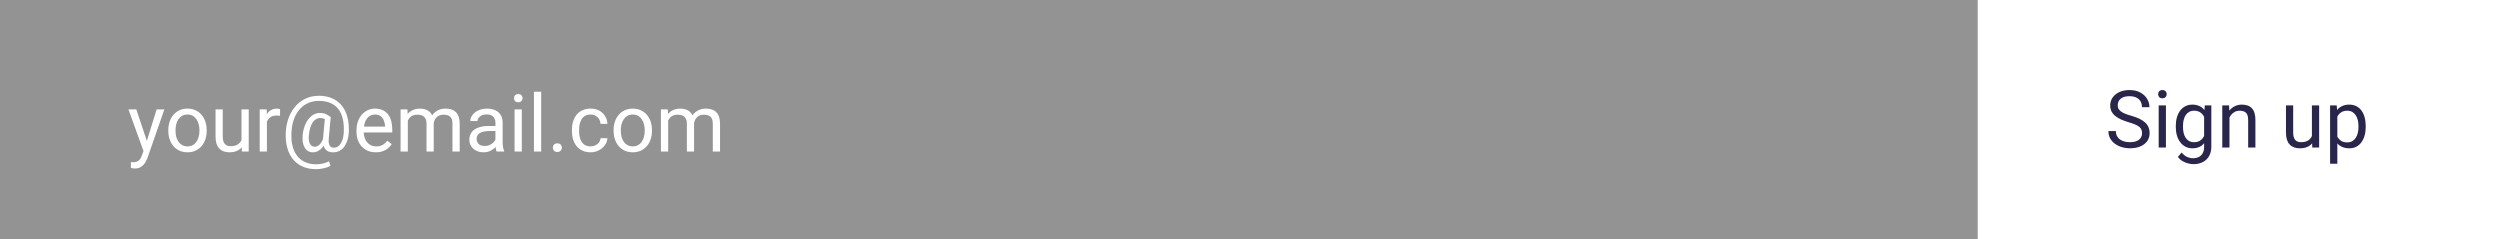 <svg width="627" height="60" viewBox="0 0 627 60" fill="none" xmlns="http://www.w3.org/2000/svg">
<rect x="0" y="0" width="627" height="60" fill="#808080" stroke="none"/>
<rect width="496" height="60" fill="white" fill-opacity="0.15"/>
<path d="M36.346 36.906L39.285 27.434H41.219L36.98 39.631C36.883 39.891 36.753 40.171 36.59 40.471C36.434 40.777 36.232 41.066 35.984 41.34C35.737 41.613 35.438 41.835 35.086 42.004C34.741 42.18 34.328 42.268 33.846 42.268C33.703 42.268 33.52 42.248 33.299 42.209C33.078 42.17 32.921 42.137 32.83 42.111L32.82 40.647C32.872 40.653 32.954 40.66 33.065 40.666C33.182 40.679 33.263 40.685 33.309 40.685C33.719 40.685 34.067 40.63 34.353 40.52C34.64 40.415 34.881 40.236 35.076 39.982C35.278 39.735 35.45 39.393 35.594 38.957L36.346 36.906ZM34.188 27.434L36.932 35.637L37.4 37.541L36.102 38.205L32.215 27.434H34.188ZM42.215 32.834V32.609C42.215 31.848 42.325 31.141 42.547 30.49C42.768 29.833 43.087 29.263 43.504 28.781C43.921 28.293 44.425 27.915 45.018 27.648C45.61 27.375 46.274 27.238 47.01 27.238C47.752 27.238 48.419 27.375 49.012 27.648C49.611 27.915 50.118 28.293 50.535 28.781C50.958 29.263 51.281 29.833 51.502 30.49C51.723 31.141 51.834 31.848 51.834 32.609V32.834C51.834 33.596 51.723 34.302 51.502 34.953C51.281 35.604 50.958 36.174 50.535 36.662C50.118 37.144 49.614 37.522 49.022 37.795C48.435 38.062 47.772 38.195 47.029 38.195C46.287 38.195 45.62 38.062 45.027 37.795C44.435 37.522 43.927 37.144 43.504 36.662C43.087 36.174 42.768 35.604 42.547 34.953C42.325 34.302 42.215 33.596 42.215 32.834ZM44.022 32.609V32.834C44.022 33.361 44.083 33.859 44.207 34.328C44.331 34.79 44.516 35.2 44.764 35.559C45.018 35.917 45.333 36.2 45.711 36.408C46.089 36.61 46.528 36.711 47.029 36.711C47.524 36.711 47.957 36.61 48.328 36.408C48.706 36.2 49.018 35.917 49.266 35.559C49.513 35.2 49.699 34.79 49.822 34.328C49.953 33.859 50.018 33.361 50.018 32.834V32.609C50.018 32.089 49.953 31.597 49.822 31.135C49.699 30.666 49.51 30.253 49.256 29.895C49.008 29.53 48.696 29.244 48.318 29.035C47.947 28.827 47.511 28.723 47.01 28.723C46.515 28.723 46.079 28.827 45.701 29.035C45.33 29.244 45.018 29.53 44.764 29.895C44.516 30.253 44.331 30.666 44.207 31.135C44.083 31.597 44.022 32.089 44.022 32.609ZM60.565 35.559V27.434H62.381V38H60.652L60.565 35.559ZM60.906 33.332L61.658 33.312C61.658 34.016 61.583 34.667 61.434 35.266C61.29 35.858 61.056 36.372 60.73 36.809C60.405 37.245 59.978 37.587 59.451 37.834C58.924 38.075 58.283 38.195 57.527 38.195C57.013 38.195 56.541 38.12 56.111 37.971C55.688 37.821 55.324 37.59 55.018 37.277C54.712 36.965 54.474 36.558 54.305 36.057C54.142 35.555 54.06 34.953 54.06 34.25V27.434H55.867V34.27C55.867 34.745 55.919 35.139 56.023 35.451C56.134 35.757 56.281 36.001 56.463 36.184C56.652 36.359 56.86 36.483 57.088 36.555C57.322 36.626 57.563 36.662 57.81 36.662C58.579 36.662 59.188 36.516 59.637 36.223C60.086 35.923 60.408 35.523 60.603 35.022C60.805 34.514 60.906 33.95 60.906 33.332ZM66.941 29.094V38H65.135V27.434H66.893L66.941 29.094ZM70.242 27.375L70.232 29.055C70.083 29.022 69.939 29.003 69.803 28.996C69.672 28.983 69.523 28.977 69.353 28.977C68.937 28.977 68.569 29.042 68.25 29.172C67.931 29.302 67.661 29.484 67.439 29.719C67.218 29.953 67.042 30.233 66.912 30.559C66.788 30.878 66.707 31.229 66.668 31.613L66.16 31.906C66.16 31.268 66.222 30.669 66.346 30.109C66.476 29.549 66.674 29.055 66.941 28.625C67.208 28.189 67.547 27.85 67.957 27.609C68.374 27.362 68.868 27.238 69.441 27.238C69.572 27.238 69.721 27.255 69.891 27.287C70.06 27.313 70.177 27.342 70.242 27.375ZM87.488 33.088C87.462 33.687 87.371 34.289 87.215 34.895C87.059 35.493 86.824 36.044 86.512 36.545C86.199 37.046 85.792 37.45 85.291 37.756C84.796 38.055 84.197 38.205 83.494 38.205C83.045 38.205 82.651 38.127 82.312 37.971C81.981 37.808 81.707 37.577 81.492 37.277C81.284 36.978 81.137 36.617 81.053 36.193C80.975 35.77 80.962 35.298 81.014 34.777L81.512 29.367H82.947L82.449 34.777C82.41 35.253 82.42 35.64 82.478 35.94C82.544 36.239 82.641 36.47 82.772 36.633C82.902 36.789 83.048 36.897 83.211 36.955C83.38 37.014 83.543 37.043 83.699 37.043C84.09 37.043 84.438 36.942 84.744 36.74C85.05 36.532 85.307 36.249 85.516 35.891C85.731 35.526 85.897 35.106 86.014 34.631C86.131 34.149 86.203 33.635 86.228 33.088C86.274 32.118 86.228 31.226 86.092 30.412C85.962 29.598 85.737 28.876 85.418 28.244C85.106 27.613 84.695 27.079 84.188 26.643C83.68 26.206 83.074 25.874 82.371 25.646C81.668 25.419 80.864 25.305 79.959 25.305C79.139 25.305 78.38 25.432 77.684 25.686C76.993 25.933 76.372 26.291 75.818 26.76C75.272 27.229 74.799 27.792 74.402 28.449C74.012 29.107 73.703 29.849 73.475 30.676C73.253 31.496 73.123 32.382 73.084 33.332C73.038 34.309 73.091 35.207 73.24 36.027C73.39 36.841 73.631 37.567 73.963 38.205C74.301 38.85 74.728 39.393 75.242 39.836C75.757 40.285 76.352 40.624 77.029 40.852C77.706 41.086 78.462 41.203 79.295 41.203C79.868 41.203 80.447 41.135 81.033 40.998C81.626 40.861 82.12 40.676 82.518 40.441L82.889 41.555C82.433 41.848 81.863 42.066 81.18 42.209C80.503 42.352 79.861 42.424 79.256 42.424C78.266 42.424 77.361 42.287 76.541 42.014C75.727 41.747 75.005 41.353 74.373 40.832C73.748 40.318 73.227 39.69 72.811 38.947C72.394 38.212 72.088 37.372 71.893 36.428C71.697 35.484 71.622 34.452 71.668 33.332C71.713 32.264 71.873 31.259 72.147 30.314C72.426 29.37 72.807 28.514 73.289 27.746C73.771 26.978 74.344 26.317 75.008 25.764C75.678 25.204 76.43 24.774 77.264 24.475C78.103 24.175 79.015 24.025 79.998 24.025C81.001 24.025 81.909 24.162 82.723 24.436C83.537 24.709 84.249 25.103 84.861 25.617C85.48 26.131 85.991 26.76 86.394 27.502C86.798 28.244 87.091 29.084 87.273 30.021C87.462 30.959 87.534 31.981 87.488 33.088ZM77.459 33.918C77.413 34.374 77.413 34.781 77.459 35.139C77.505 35.497 77.592 35.8 77.723 36.047C77.853 36.294 78.022 36.483 78.231 36.613C78.445 36.737 78.696 36.799 78.982 36.799C79.171 36.799 79.37 36.753 79.578 36.662C79.787 36.565 79.992 36.415 80.193 36.213C80.395 36.011 80.584 35.747 80.76 35.422C80.936 35.096 81.082 34.706 81.199 34.25L81.844 34.953C81.694 35.487 81.499 35.956 81.258 36.359C81.023 36.763 80.76 37.102 80.467 37.375C80.174 37.648 79.861 37.857 79.529 38C79.204 38.137 78.872 38.205 78.533 38.205C78.058 38.205 77.641 38.104 77.283 37.902C76.925 37.694 76.635 37.401 76.414 37.023C76.193 36.646 76.037 36.197 75.945 35.676C75.861 35.148 75.848 34.562 75.906 33.918C75.965 33.234 76.085 32.603 76.268 32.023C76.45 31.444 76.674 30.926 76.941 30.471C77.215 30.015 77.521 29.628 77.859 29.309C78.204 28.99 78.569 28.749 78.953 28.586C79.337 28.417 79.731 28.332 80.135 28.332C80.838 28.332 81.391 28.436 81.795 28.645C82.199 28.846 82.583 29.087 82.947 29.367L82.117 30.334C81.928 30.152 81.681 29.982 81.375 29.826C81.069 29.67 80.708 29.592 80.291 29.592C79.933 29.592 79.598 29.683 79.285 29.865C78.973 30.047 78.689 30.321 78.436 30.686C78.188 31.05 77.98 31.503 77.811 32.043C77.641 32.577 77.524 33.202 77.459 33.918ZM94.266 38.195C93.53 38.195 92.863 38.072 92.264 37.824C91.671 37.57 91.16 37.215 90.731 36.76C90.307 36.304 89.982 35.764 89.754 35.139C89.526 34.514 89.412 33.83 89.412 33.088V32.678C89.412 31.818 89.539 31.053 89.793 30.383C90.047 29.706 90.392 29.133 90.828 28.664C91.264 28.195 91.759 27.84 92.312 27.6C92.866 27.359 93.439 27.238 94.031 27.238C94.787 27.238 95.438 27.369 95.984 27.629C96.538 27.889 96.99 28.254 97.342 28.723C97.693 29.185 97.954 29.732 98.123 30.363C98.292 30.988 98.377 31.672 98.377 32.414V33.225H90.486V31.75H96.57V31.613C96.544 31.145 96.447 30.689 96.277 30.246C96.115 29.803 95.854 29.439 95.496 29.152C95.138 28.866 94.65 28.723 94.031 28.723C93.621 28.723 93.243 28.811 92.898 28.986C92.553 29.156 92.257 29.41 92.01 29.748C91.762 30.087 91.57 30.5 91.434 30.988C91.297 31.477 91.228 32.04 91.228 32.678V33.088C91.228 33.589 91.297 34.061 91.434 34.504C91.577 34.94 91.782 35.324 92.049 35.656C92.322 35.988 92.651 36.249 93.035 36.438C93.426 36.626 93.868 36.721 94.363 36.721C95.001 36.721 95.542 36.59 95.984 36.33C96.427 36.07 96.814 35.721 97.147 35.285L98.24 36.154C98.012 36.499 97.723 36.828 97.371 37.141C97.019 37.453 96.587 37.707 96.072 37.902C95.564 38.098 94.962 38.195 94.266 38.195ZM102.283 29.533V38H100.467V27.434H102.186L102.283 29.533ZM101.912 32.316L101.072 32.287C101.079 31.564 101.173 30.897 101.355 30.285C101.538 29.667 101.808 29.13 102.166 28.674C102.524 28.218 102.97 27.866 103.504 27.619C104.038 27.365 104.656 27.238 105.359 27.238C105.854 27.238 106.31 27.31 106.727 27.453C107.143 27.59 107.505 27.808 107.811 28.107C108.117 28.407 108.354 28.791 108.523 29.26C108.693 29.729 108.777 30.295 108.777 30.959V38H106.971V31.047C106.971 30.494 106.876 30.051 106.688 29.719C106.505 29.387 106.245 29.146 105.906 28.996C105.568 28.84 105.171 28.762 104.715 28.762C104.181 28.762 103.735 28.856 103.377 29.045C103.019 29.234 102.732 29.494 102.518 29.826C102.303 30.158 102.146 30.539 102.049 30.969C101.958 31.392 101.912 31.841 101.912 32.316ZM108.758 31.32L107.547 31.691C107.553 31.112 107.648 30.555 107.83 30.021C108.019 29.488 108.289 29.012 108.641 28.596C108.999 28.179 109.438 27.85 109.959 27.609C110.48 27.362 111.076 27.238 111.746 27.238C112.312 27.238 112.814 27.313 113.25 27.463C113.693 27.613 114.064 27.844 114.363 28.156C114.669 28.462 114.9 28.856 115.057 29.338C115.213 29.82 115.291 30.393 115.291 31.057V38H113.475V31.037C113.475 30.445 113.38 29.986 113.191 29.66C113.009 29.328 112.749 29.097 112.41 28.967C112.078 28.83 111.681 28.762 111.219 28.762C110.822 28.762 110.47 28.83 110.164 28.967C109.858 29.104 109.601 29.292 109.393 29.533C109.184 29.768 109.025 30.038 108.914 30.344C108.81 30.65 108.758 30.975 108.758 31.32ZM124.256 36.193V30.754C124.256 30.337 124.171 29.976 124.002 29.67C123.839 29.357 123.592 29.116 123.26 28.947C122.928 28.778 122.518 28.693 122.029 28.693C121.574 28.693 121.173 28.771 120.828 28.928C120.49 29.084 120.223 29.289 120.027 29.543C119.839 29.797 119.744 30.07 119.744 30.363H117.938C117.938 29.986 118.035 29.611 118.23 29.24C118.426 28.869 118.706 28.534 119.07 28.234C119.441 27.928 119.884 27.688 120.398 27.512C120.919 27.329 121.499 27.238 122.137 27.238C122.905 27.238 123.582 27.369 124.168 27.629C124.76 27.889 125.223 28.283 125.555 28.811C125.893 29.331 126.062 29.986 126.062 30.773V35.695C126.062 36.047 126.092 36.421 126.15 36.818C126.215 37.215 126.31 37.557 126.434 37.844V38H124.549C124.458 37.792 124.386 37.515 124.334 37.17C124.282 36.818 124.256 36.493 124.256 36.193ZM124.568 31.594L124.588 32.863H122.762C122.247 32.863 121.788 32.906 121.385 32.99C120.981 33.068 120.643 33.189 120.369 33.352C120.096 33.514 119.887 33.719 119.744 33.967C119.601 34.208 119.529 34.491 119.529 34.816C119.529 35.148 119.604 35.451 119.754 35.725C119.904 35.998 120.128 36.216 120.428 36.379C120.734 36.535 121.108 36.613 121.551 36.613C122.104 36.613 122.592 36.496 123.016 36.262C123.439 36.027 123.774 35.741 124.021 35.402C124.275 35.064 124.412 34.735 124.432 34.416L125.203 35.285C125.158 35.559 125.034 35.861 124.832 36.193C124.63 36.525 124.36 36.844 124.021 37.15C123.689 37.45 123.292 37.7 122.83 37.902C122.374 38.098 121.86 38.195 121.287 38.195C120.571 38.195 119.943 38.055 119.402 37.775C118.868 37.495 118.452 37.121 118.152 36.652C117.859 36.177 117.713 35.647 117.713 35.06C117.713 34.494 117.824 33.996 118.045 33.566C118.266 33.13 118.585 32.769 119.002 32.482C119.419 32.19 119.92 31.968 120.506 31.818C121.092 31.669 121.746 31.594 122.469 31.594H124.568ZM130.867 27.434V38H129.051V27.434H130.867ZM128.914 24.631C128.914 24.338 129.002 24.09 129.178 23.889C129.36 23.687 129.627 23.586 129.979 23.586C130.324 23.586 130.587 23.687 130.77 23.889C130.958 24.09 131.053 24.338 131.053 24.631C131.053 24.911 130.958 25.152 130.77 25.354C130.587 25.549 130.324 25.646 129.979 25.646C129.627 25.646 129.36 25.549 129.178 25.354C129.002 25.152 128.914 24.911 128.914 24.631ZM135.73 23V38H133.914V23H135.73ZM138.66 37.043C138.66 36.737 138.755 36.48 138.943 36.272C139.139 36.057 139.419 35.949 139.783 35.949C140.148 35.949 140.424 36.057 140.613 36.272C140.809 36.48 140.906 36.737 140.906 37.043C140.906 37.342 140.809 37.596 140.613 37.805C140.424 38.013 140.148 38.117 139.783 38.117C139.419 38.117 139.139 38.013 138.943 37.805C138.755 37.596 138.66 37.342 138.66 37.043ZM148.133 36.711C148.562 36.711 148.96 36.623 149.324 36.447C149.689 36.272 149.988 36.031 150.223 35.725C150.457 35.412 150.59 35.057 150.623 34.66H152.342C152.309 35.285 152.098 35.868 151.707 36.408C151.323 36.942 150.818 37.375 150.193 37.707C149.568 38.033 148.882 38.195 148.133 38.195C147.339 38.195 146.645 38.055 146.053 37.775C145.467 37.495 144.979 37.111 144.588 36.623C144.204 36.135 143.914 35.575 143.719 34.943C143.53 34.305 143.436 33.632 143.436 32.922V32.512C143.436 31.802 143.53 31.131 143.719 30.5C143.914 29.862 144.204 29.299 144.588 28.811C144.979 28.322 145.467 27.938 146.053 27.658C146.645 27.378 147.339 27.238 148.133 27.238C148.96 27.238 149.682 27.408 150.301 27.746C150.919 28.078 151.404 28.534 151.756 29.113C152.114 29.686 152.309 30.337 152.342 31.066H150.623C150.59 30.63 150.467 30.236 150.252 29.885C150.044 29.533 149.757 29.253 149.393 29.045C149.035 28.83 148.615 28.723 148.133 28.723C147.579 28.723 147.114 28.833 146.736 29.055C146.365 29.27 146.069 29.562 145.848 29.934C145.633 30.298 145.477 30.705 145.379 31.154C145.288 31.597 145.242 32.05 145.242 32.512V32.922C145.242 33.384 145.288 33.84 145.379 34.289C145.47 34.738 145.623 35.145 145.838 35.51C146.059 35.874 146.355 36.167 146.727 36.389C147.104 36.603 147.573 36.711 148.133 36.711ZM153.895 32.834V32.609C153.895 31.848 154.005 31.141 154.227 30.49C154.448 29.833 154.767 29.263 155.184 28.781C155.6 28.293 156.105 27.915 156.697 27.648C157.29 27.375 157.954 27.238 158.689 27.238C159.432 27.238 160.099 27.375 160.691 27.648C161.29 27.915 161.798 28.293 162.215 28.781C162.638 29.263 162.96 29.833 163.182 30.49C163.403 31.141 163.514 31.848 163.514 32.609V32.834C163.514 33.596 163.403 34.302 163.182 34.953C162.96 35.604 162.638 36.174 162.215 36.662C161.798 37.144 161.294 37.522 160.701 37.795C160.115 38.062 159.451 38.195 158.709 38.195C157.967 38.195 157.299 38.062 156.707 37.795C156.115 37.522 155.607 37.144 155.184 36.662C154.767 36.174 154.448 35.604 154.227 34.953C154.005 34.302 153.895 33.596 153.895 32.834ZM155.701 32.609V32.834C155.701 33.361 155.763 33.859 155.887 34.328C156.01 34.79 156.196 35.2 156.443 35.559C156.697 35.917 157.013 36.2 157.391 36.408C157.768 36.61 158.208 36.711 158.709 36.711C159.204 36.711 159.637 36.61 160.008 36.408C160.385 36.2 160.698 35.917 160.945 35.559C161.193 35.2 161.378 34.79 161.502 34.328C161.632 33.859 161.697 33.361 161.697 32.834V32.609C161.697 32.089 161.632 31.597 161.502 31.135C161.378 30.666 161.189 30.253 160.936 29.895C160.688 29.53 160.376 29.244 159.998 29.035C159.627 28.827 159.191 28.723 158.689 28.723C158.195 28.723 157.758 28.827 157.381 29.035C157.01 29.244 156.697 29.53 156.443 29.895C156.196 30.253 156.01 30.666 155.887 31.135C155.763 31.597 155.701 32.089 155.701 32.609ZM167.576 29.533V38H165.76V27.434H167.479L167.576 29.533ZM167.205 32.316L166.365 32.287C166.372 31.564 166.466 30.897 166.648 30.285C166.831 29.667 167.101 29.13 167.459 28.674C167.817 28.218 168.263 27.866 168.797 27.619C169.331 27.365 169.949 27.238 170.652 27.238C171.147 27.238 171.603 27.31 172.02 27.453C172.436 27.59 172.798 27.808 173.104 28.107C173.41 28.407 173.647 28.791 173.816 29.26C173.986 29.729 174.07 30.295 174.07 30.959V38H172.264V31.047C172.264 30.494 172.169 30.051 171.98 29.719C171.798 29.387 171.538 29.146 171.199 28.996C170.861 28.84 170.464 28.762 170.008 28.762C169.474 28.762 169.028 28.856 168.67 29.045C168.312 29.234 168.025 29.494 167.811 29.826C167.596 30.158 167.439 30.539 167.342 30.969C167.251 31.392 167.205 31.841 167.205 32.316ZM174.051 31.32L172.84 31.691C172.846 31.112 172.941 30.555 173.123 30.021C173.312 29.488 173.582 29.012 173.934 28.596C174.292 28.179 174.731 27.85 175.252 27.609C175.773 27.362 176.368 27.238 177.039 27.238C177.605 27.238 178.107 27.313 178.543 27.463C178.986 27.613 179.357 27.844 179.656 28.156C179.962 28.462 180.193 28.856 180.35 29.338C180.506 29.82 180.584 30.393 180.584 31.057V38H178.768V31.037C178.768 30.445 178.673 29.986 178.484 29.66C178.302 29.328 178.042 29.097 177.703 28.967C177.371 28.83 176.974 28.762 176.512 28.762C176.115 28.762 175.763 28.83 175.457 28.967C175.151 29.104 174.894 29.292 174.686 29.533C174.477 29.768 174.318 30.038 174.207 30.344C174.103 30.65 174.051 30.975 174.051 31.32Z" fill="white"/>
<rect width="131" height="60" transform="translate(496)" fill="white"/>
<path d="M537.229 33.406C537.229 33.074 537.176 32.781 537.072 32.527C536.975 32.267 536.799 32.033 536.545 31.824C536.298 31.616 535.952 31.417 535.51 31.229C535.074 31.04 534.52 30.848 533.85 30.652C533.146 30.444 532.512 30.213 531.945 29.959C531.379 29.699 530.894 29.402 530.49 29.07C530.087 28.738 529.777 28.357 529.562 27.928C529.348 27.498 529.24 27.006 529.24 26.453C529.24 25.9 529.354 25.389 529.582 24.92C529.81 24.451 530.135 24.044 530.559 23.699C530.988 23.348 531.499 23.074 532.092 22.879C532.684 22.684 533.345 22.586 534.074 22.586C535.142 22.586 536.047 22.791 536.789 23.201C537.538 23.605 538.107 24.135 538.498 24.793C538.889 25.444 539.084 26.141 539.084 26.883H537.209C537.209 26.349 537.095 25.877 536.867 25.467C536.639 25.05 536.294 24.725 535.832 24.49C535.37 24.249 534.784 24.129 534.074 24.129C533.404 24.129 532.85 24.23 532.414 24.432C531.978 24.634 531.652 24.907 531.438 25.252C531.229 25.597 531.125 25.991 531.125 26.434C531.125 26.733 531.187 27.006 531.311 27.254C531.441 27.495 531.639 27.719 531.906 27.928C532.18 28.136 532.525 28.328 532.941 28.504C533.365 28.68 533.869 28.849 534.455 29.012C535.262 29.24 535.959 29.494 536.545 29.773C537.131 30.053 537.613 30.369 537.99 30.721C538.374 31.066 538.658 31.46 538.84 31.902C539.029 32.339 539.123 32.833 539.123 33.387C539.123 33.966 539.006 34.49 538.771 34.959C538.537 35.428 538.202 35.828 537.766 36.16C537.329 36.492 536.805 36.749 536.193 36.932C535.588 37.107 534.911 37.195 534.162 37.195C533.505 37.195 532.857 37.104 532.219 36.922C531.587 36.74 531.011 36.466 530.49 36.102C529.976 35.737 529.562 35.288 529.25 34.754C528.944 34.214 528.791 33.589 528.791 32.879H530.666C530.666 33.367 530.76 33.787 530.949 34.139C531.138 34.484 531.395 34.77 531.721 34.998C532.053 35.226 532.427 35.395 532.844 35.506C533.267 35.61 533.706 35.662 534.162 35.662C534.82 35.662 535.376 35.571 535.832 35.389C536.288 35.206 536.633 34.946 536.867 34.607C537.108 34.269 537.229 33.868 537.229 33.406ZM543.215 26.434V37H541.398V26.434H543.215ZM541.262 23.631C541.262 23.338 541.35 23.09 541.525 22.889C541.708 22.687 541.975 22.586 542.326 22.586C542.671 22.586 542.935 22.687 543.117 22.889C543.306 23.09 543.4 23.338 543.4 23.631C543.4 23.911 543.306 24.152 543.117 24.354C542.935 24.549 542.671 24.646 542.326 24.646C541.975 24.646 541.708 24.549 541.525 24.354C541.35 24.152 541.262 23.911 541.262 23.631ZM552.961 26.434H554.602V36.775C554.602 37.706 554.413 38.501 554.035 39.158C553.658 39.816 553.13 40.314 552.453 40.652C551.783 40.997 551.008 41.17 550.129 41.17C549.764 41.17 549.335 41.111 548.84 40.994C548.352 40.883 547.87 40.691 547.395 40.418C546.926 40.151 546.532 39.79 546.213 39.334L547.16 38.26C547.603 38.794 548.065 39.165 548.547 39.373C549.035 39.581 549.517 39.685 549.992 39.685C550.565 39.685 551.06 39.578 551.477 39.363C551.893 39.148 552.215 38.829 552.443 38.406C552.678 37.99 552.795 37.475 552.795 36.863V28.758L552.961 26.434ZM545.686 31.834V31.629C545.686 30.822 545.78 30.089 545.969 29.432C546.164 28.768 546.441 28.198 546.799 27.723C547.163 27.247 547.603 26.883 548.117 26.629C548.632 26.369 549.211 26.238 549.855 26.238C550.52 26.238 551.099 26.355 551.594 26.59C552.095 26.818 552.518 27.153 552.863 27.596C553.215 28.032 553.492 28.559 553.693 29.178C553.895 29.796 554.035 30.496 554.113 31.277V32.176C554.042 32.95 553.902 33.647 553.693 34.266C553.492 34.884 553.215 35.411 552.863 35.848C552.518 36.284 552.095 36.619 551.594 36.853C551.092 37.081 550.507 37.195 549.836 37.195C549.204 37.195 548.632 37.062 548.117 36.795C547.609 36.528 547.173 36.154 546.809 35.672C546.444 35.19 546.164 34.624 545.969 33.973C545.78 33.315 545.686 32.602 545.686 31.834ZM547.492 31.629V31.834C547.492 32.361 547.544 32.856 547.648 33.318C547.759 33.781 547.925 34.188 548.146 34.539C548.374 34.891 548.664 35.167 549.016 35.369C549.367 35.565 549.787 35.662 550.275 35.662C550.874 35.662 551.369 35.535 551.76 35.281C552.15 35.027 552.46 34.692 552.688 34.275C552.922 33.859 553.104 33.406 553.234 32.918V30.564C553.163 30.206 553.052 29.861 552.902 29.529C552.759 29.191 552.57 28.891 552.336 28.631C552.108 28.364 551.825 28.152 551.486 27.996C551.148 27.84 550.751 27.762 550.295 27.762C549.8 27.762 549.374 27.866 549.016 28.074C548.664 28.276 548.374 28.556 548.146 28.914C547.925 29.266 547.759 29.676 547.648 30.145C547.544 30.607 547.492 31.102 547.492 31.629ZM559.152 28.689V37H557.346V26.434H559.055L559.152 28.689ZM558.723 31.316L557.971 31.287C557.977 30.564 558.085 29.897 558.293 29.285C558.501 28.667 558.794 28.13 559.172 27.674C559.549 27.218 559.999 26.866 560.52 26.619C561.047 26.365 561.63 26.238 562.268 26.238C562.788 26.238 563.257 26.31 563.674 26.453C564.09 26.59 564.445 26.811 564.738 27.117C565.038 27.423 565.266 27.82 565.422 28.309C565.578 28.79 565.656 29.38 565.656 30.076V37H563.84V30.057C563.84 29.503 563.758 29.061 563.596 28.729C563.433 28.39 563.195 28.146 562.883 27.996C562.57 27.84 562.186 27.762 561.73 27.762C561.281 27.762 560.871 27.856 560.5 28.045C560.135 28.234 559.82 28.494 559.553 28.826C559.292 29.158 559.087 29.539 558.938 29.969C558.794 30.392 558.723 30.841 558.723 31.316ZM579.826 34.559V26.434H581.643V37H579.914L579.826 34.559ZM580.168 32.332L580.92 32.312C580.92 33.016 580.845 33.667 580.695 34.266C580.552 34.858 580.318 35.372 579.992 35.809C579.667 36.245 579.24 36.587 578.713 36.834C578.186 37.075 577.544 37.195 576.789 37.195C576.275 37.195 575.803 37.12 575.373 36.971C574.95 36.821 574.585 36.59 574.279 36.277C573.973 35.965 573.736 35.558 573.566 35.057C573.404 34.555 573.322 33.953 573.322 33.25V26.434H575.129V33.27C575.129 33.745 575.181 34.139 575.285 34.451C575.396 34.757 575.542 35.001 575.725 35.184C575.913 35.359 576.122 35.483 576.35 35.555C576.584 35.626 576.825 35.662 577.072 35.662C577.84 35.662 578.449 35.516 578.898 35.223C579.348 34.923 579.67 34.523 579.865 34.022C580.067 33.514 580.168 32.95 580.168 32.332ZM586.203 28.465V41.062H584.387V26.434H586.047L586.203 28.465ZM593.322 31.629V31.834C593.322 32.602 593.231 33.315 593.049 33.973C592.867 34.624 592.6 35.19 592.248 35.672C591.903 36.154 591.477 36.528 590.969 36.795C590.461 37.062 589.878 37.195 589.221 37.195C588.55 37.195 587.958 37.085 587.443 36.863C586.929 36.642 586.493 36.32 586.135 35.897C585.777 35.473 585.49 34.965 585.275 34.373C585.067 33.781 584.924 33.113 584.846 32.371V31.277C584.924 30.496 585.07 29.796 585.285 29.178C585.5 28.559 585.783 28.032 586.135 27.596C586.493 27.153 586.926 26.818 587.434 26.59C587.941 26.355 588.527 26.238 589.191 26.238C589.855 26.238 590.445 26.369 590.959 26.629C591.473 26.883 591.906 27.247 592.258 27.723C592.609 28.198 592.873 28.768 593.049 29.432C593.231 30.089 593.322 30.822 593.322 31.629ZM591.506 31.834V31.629C591.506 31.102 591.451 30.607 591.34 30.145C591.229 29.676 591.057 29.266 590.822 28.914C590.594 28.556 590.301 28.276 589.943 28.074C589.585 27.866 589.159 27.762 588.664 27.762C588.208 27.762 587.811 27.84 587.473 27.996C587.141 28.152 586.857 28.364 586.623 28.631C586.389 28.891 586.197 29.191 586.047 29.529C585.904 29.861 585.796 30.206 585.725 30.564V33.094C585.855 33.55 586.037 33.979 586.271 34.383C586.506 34.78 586.818 35.102 587.209 35.35C587.6 35.59 588.091 35.711 588.684 35.711C589.172 35.711 589.592 35.61 589.943 35.408C590.301 35.2 590.594 34.917 590.822 34.559C591.057 34.2 591.229 33.79 591.34 33.328C591.451 32.859 591.506 32.361 591.506 31.834Z" fill="#2A254B"/>
</svg>
